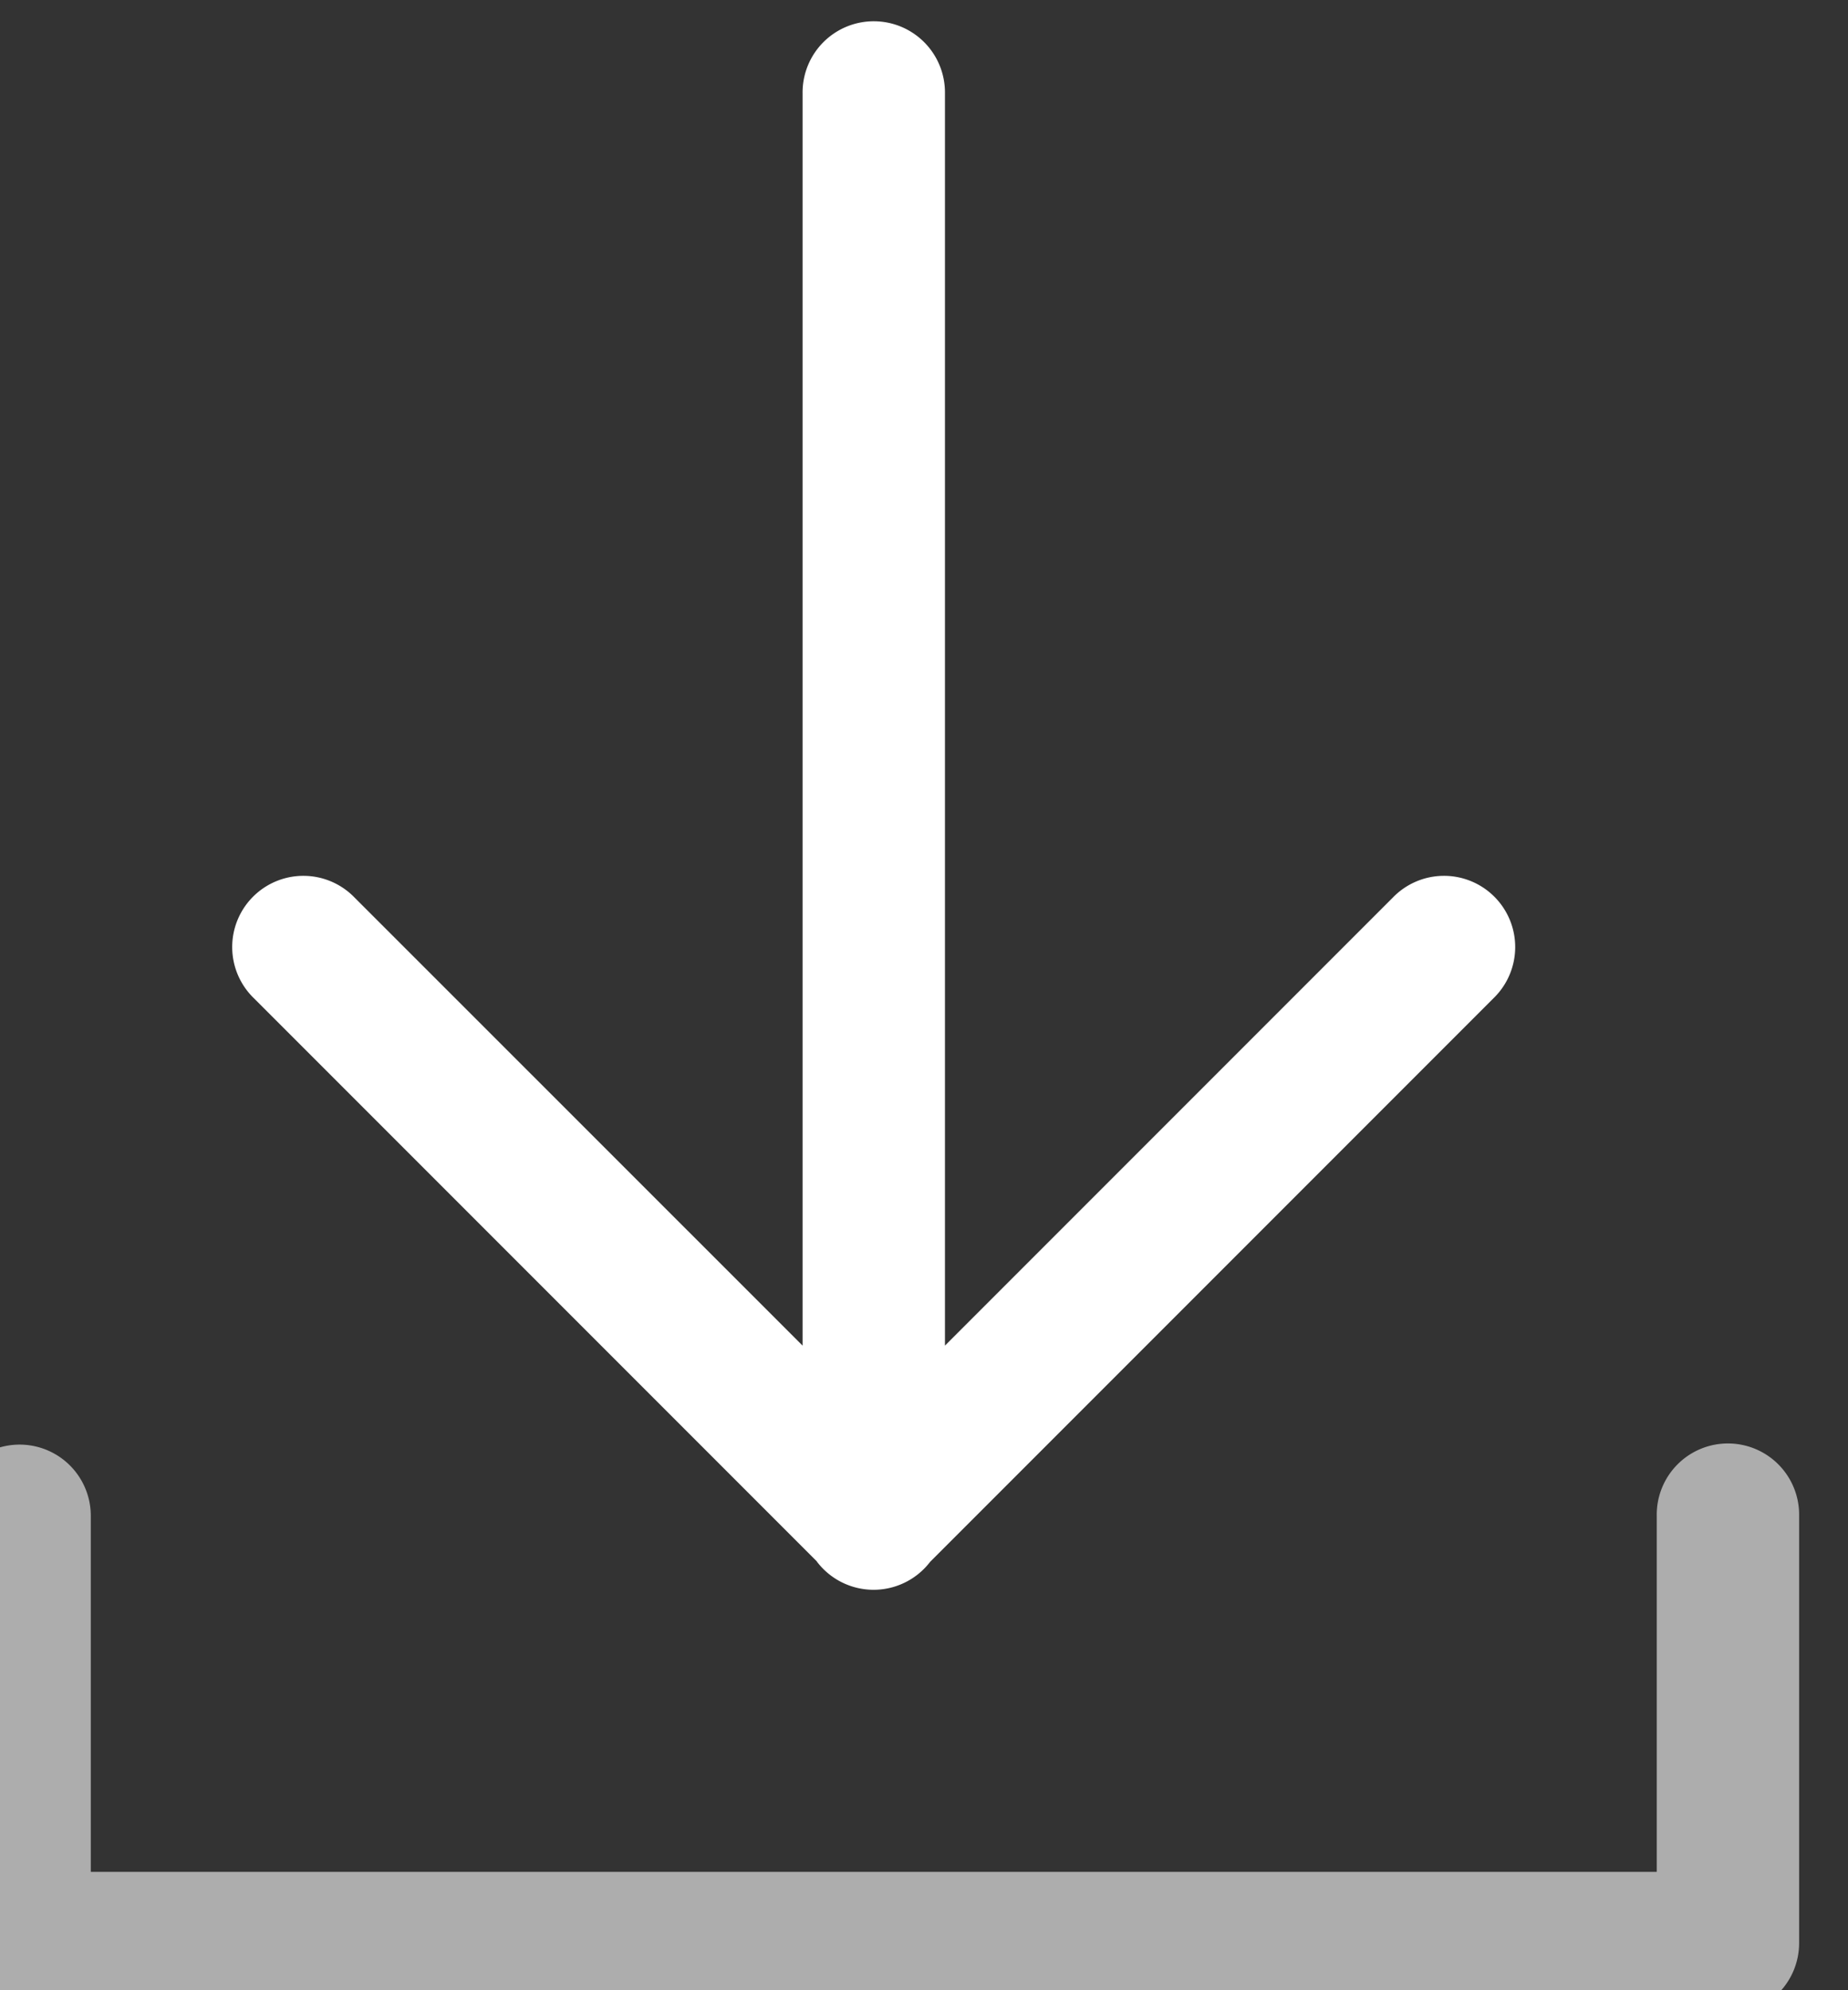 <?xml version="1.0" encoding="UTF-8" standalone="no"?>
<!-- Created with Inkscape (http://www.inkscape.org/) -->

<svg
   width="3.44mm"
   height="3.703mm"
   viewBox="0 0 3.44 3.703"
   version="1.1"
   id="svg5"
   xml:space="preserve"
   xmlns:inkscape="http://www.inkscape.org/namespaces/inkscape"
   xmlns:sodipodi="http://sodipodi.sourceforge.net/DTD/sodipodi-0.dtd"
   xmlns="http://www.w3.org/2000/svg"
   xmlns:svg="http://www.w3.org/2000/svg"><rect x="0" y="0" width="3.44" height="3.703" fill="#333333" stroke="none"/><sodipodi:namedview
     id="namedview7"
     pagecolor="#ffffff"
     bordercolor="#000000"
     borderopacity="0.25"
     inkscape:showpageshadow="2"
     inkscape:pageopacity="0.0"
     inkscape:pagecheckerboard="0"
     inkscape:deskcolor="#d1d1d1"
     inkscape:document-units="mm"
     showgrid="false" /><defs
     id="defs2" /><g
     inkscape:label="Слой 1"
     inkscape:groupmode="layer"
     id="layer1"
     style="display:inline"
     transform="translate(-60.723,-115.617)"><g
       id="g17548-0"
       transform="matrix(-0.265,0,0,0.265,121.312,90.48)"
       style="fill:#ffffff;stroke:none;stroke-opacity:1"
       inkscape:export-filename="g17548-0.svg"
       inkscape:export-xdpi="96"
       inkscape:export-ydpi="96"><path
         style="color:#000000;font-style:normal;font-variant:normal;font-weight:normal;font-stretch:normal;font-size:medium;line-height:normal;font-family:sans-serif;font-variant-ligatures:normal;font-variant-position:normal;font-variant-caps:normal;font-variant-numeric:normal;font-variant-alternates:normal;font-feature-settings:normal;text-indent:0;text-align:start;text-decoration:none;text-decoration-line:none;text-decoration-style:solid;text-decoration-color:#000000;letter-spacing:normal;word-spacing:normal;text-transform:none;writing-mode:lr-tb;direction:ltr;text-orientation:mixed;dominant-baseline:auto;baseline-shift:baseline;text-anchor:start;white-space:normal;shape-padding:0;clip-rule:nonzero;display:inline;overflow:visible;visibility:visible;opacity:1;isolation:auto;mix-blend-mode:normal;color-interpolation:sRGB;color-interpolation-filters:linearRGB;solid-color:#000000;solid-opacity:1;vector-effect:none;fill:#ffffff;fill-opacity:1;fill-rule:nonzero;stroke:none;stroke-width:1;stroke-linecap:round;stroke-linejoin:round;stroke-miterlimit:4;stroke-dasharray:none;stroke-dashoffset:0;stroke-opacity:1;marker:none;color-rendering:auto;image-rendering:auto;shape-rendering:auto;text-rendering:auto;enable-background:new"
         d="M 222.492,95.006 A 0.5,0.5 0 0 0 222,95.512 v 8.793 l -3.146,-3.146 a 0.5,0.5 0 1 0 -0.707,0.707 l 3.957,3.957 a 0.5,0.5 0 0 0 0.793,0.002 0.5,0.5 0 0 0 0.004,-0.006 l 3.953,-3.953 a 0.5,0.5 0 1 0 -0.707,-0.707 L 223,104.305 v -8.793 a 0.5,0.5 0 0 0 -0.508,-0.506 z"
         id="path14329-2"
         inkscape:connector-curvature="0" /><path
         style="color:#000000;font-style:normal;font-variant:normal;font-weight:normal;font-stretch:normal;font-size:medium;line-height:normal;font-family:sans-serif;font-variant-ligatures:normal;font-variant-position:normal;font-variant-caps:normal;font-variant-numeric:normal;font-variant-alternates:normal;font-feature-settings:normal;text-indent:0;text-align:start;text-decoration:none;text-decoration-line:none;text-decoration-style:solid;text-decoration-color:#000000;letter-spacing:normal;word-spacing:normal;text-transform:none;writing-mode:lr-tb;direction:ltr;text-orientation:mixed;dominant-baseline:auto;baseline-shift:baseline;text-anchor:start;white-space:normal;shape-padding:0;clip-rule:nonzero;display:inline;overflow:visible;visibility:visible;opacity:0.6;isolation:auto;mix-blend-mode:normal;color-interpolation:sRGB;color-interpolation-filters:linearRGB;solid-color:#000000;solid-opacity:1;vector-effect:none;fill:#ffffff;fill-opacity:1;fill-rule:nonzero;stroke:none;stroke-width:1;stroke-linecap:round;stroke-linejoin:round;stroke-miterlimit:4;stroke-dasharray:none;stroke-dashoffset:0;stroke-opacity:1;marker:none;color-rendering:auto;image-rendering:auto;shape-rendering:auto;text-rendering:auto;enable-background:accumulate"
         d="M 216.492,104.992 A 0.5,0.5 0 0 0 216,105.5 v 3 a 0.5,0.5 0 0 0 0.5,0.5 h 12 a 0.5,0.5 0 0 0 0.5,-0.5 v -3 a 0.5,0.5 0 1 0 -1,0 v 2.5 h -11 v -2.5 a 0.5,0.5 0 0 0 -0.508,-0.508 z"
         id="path17546-9"
         inkscape:connector-curvature="0" /></g></g></svg>
